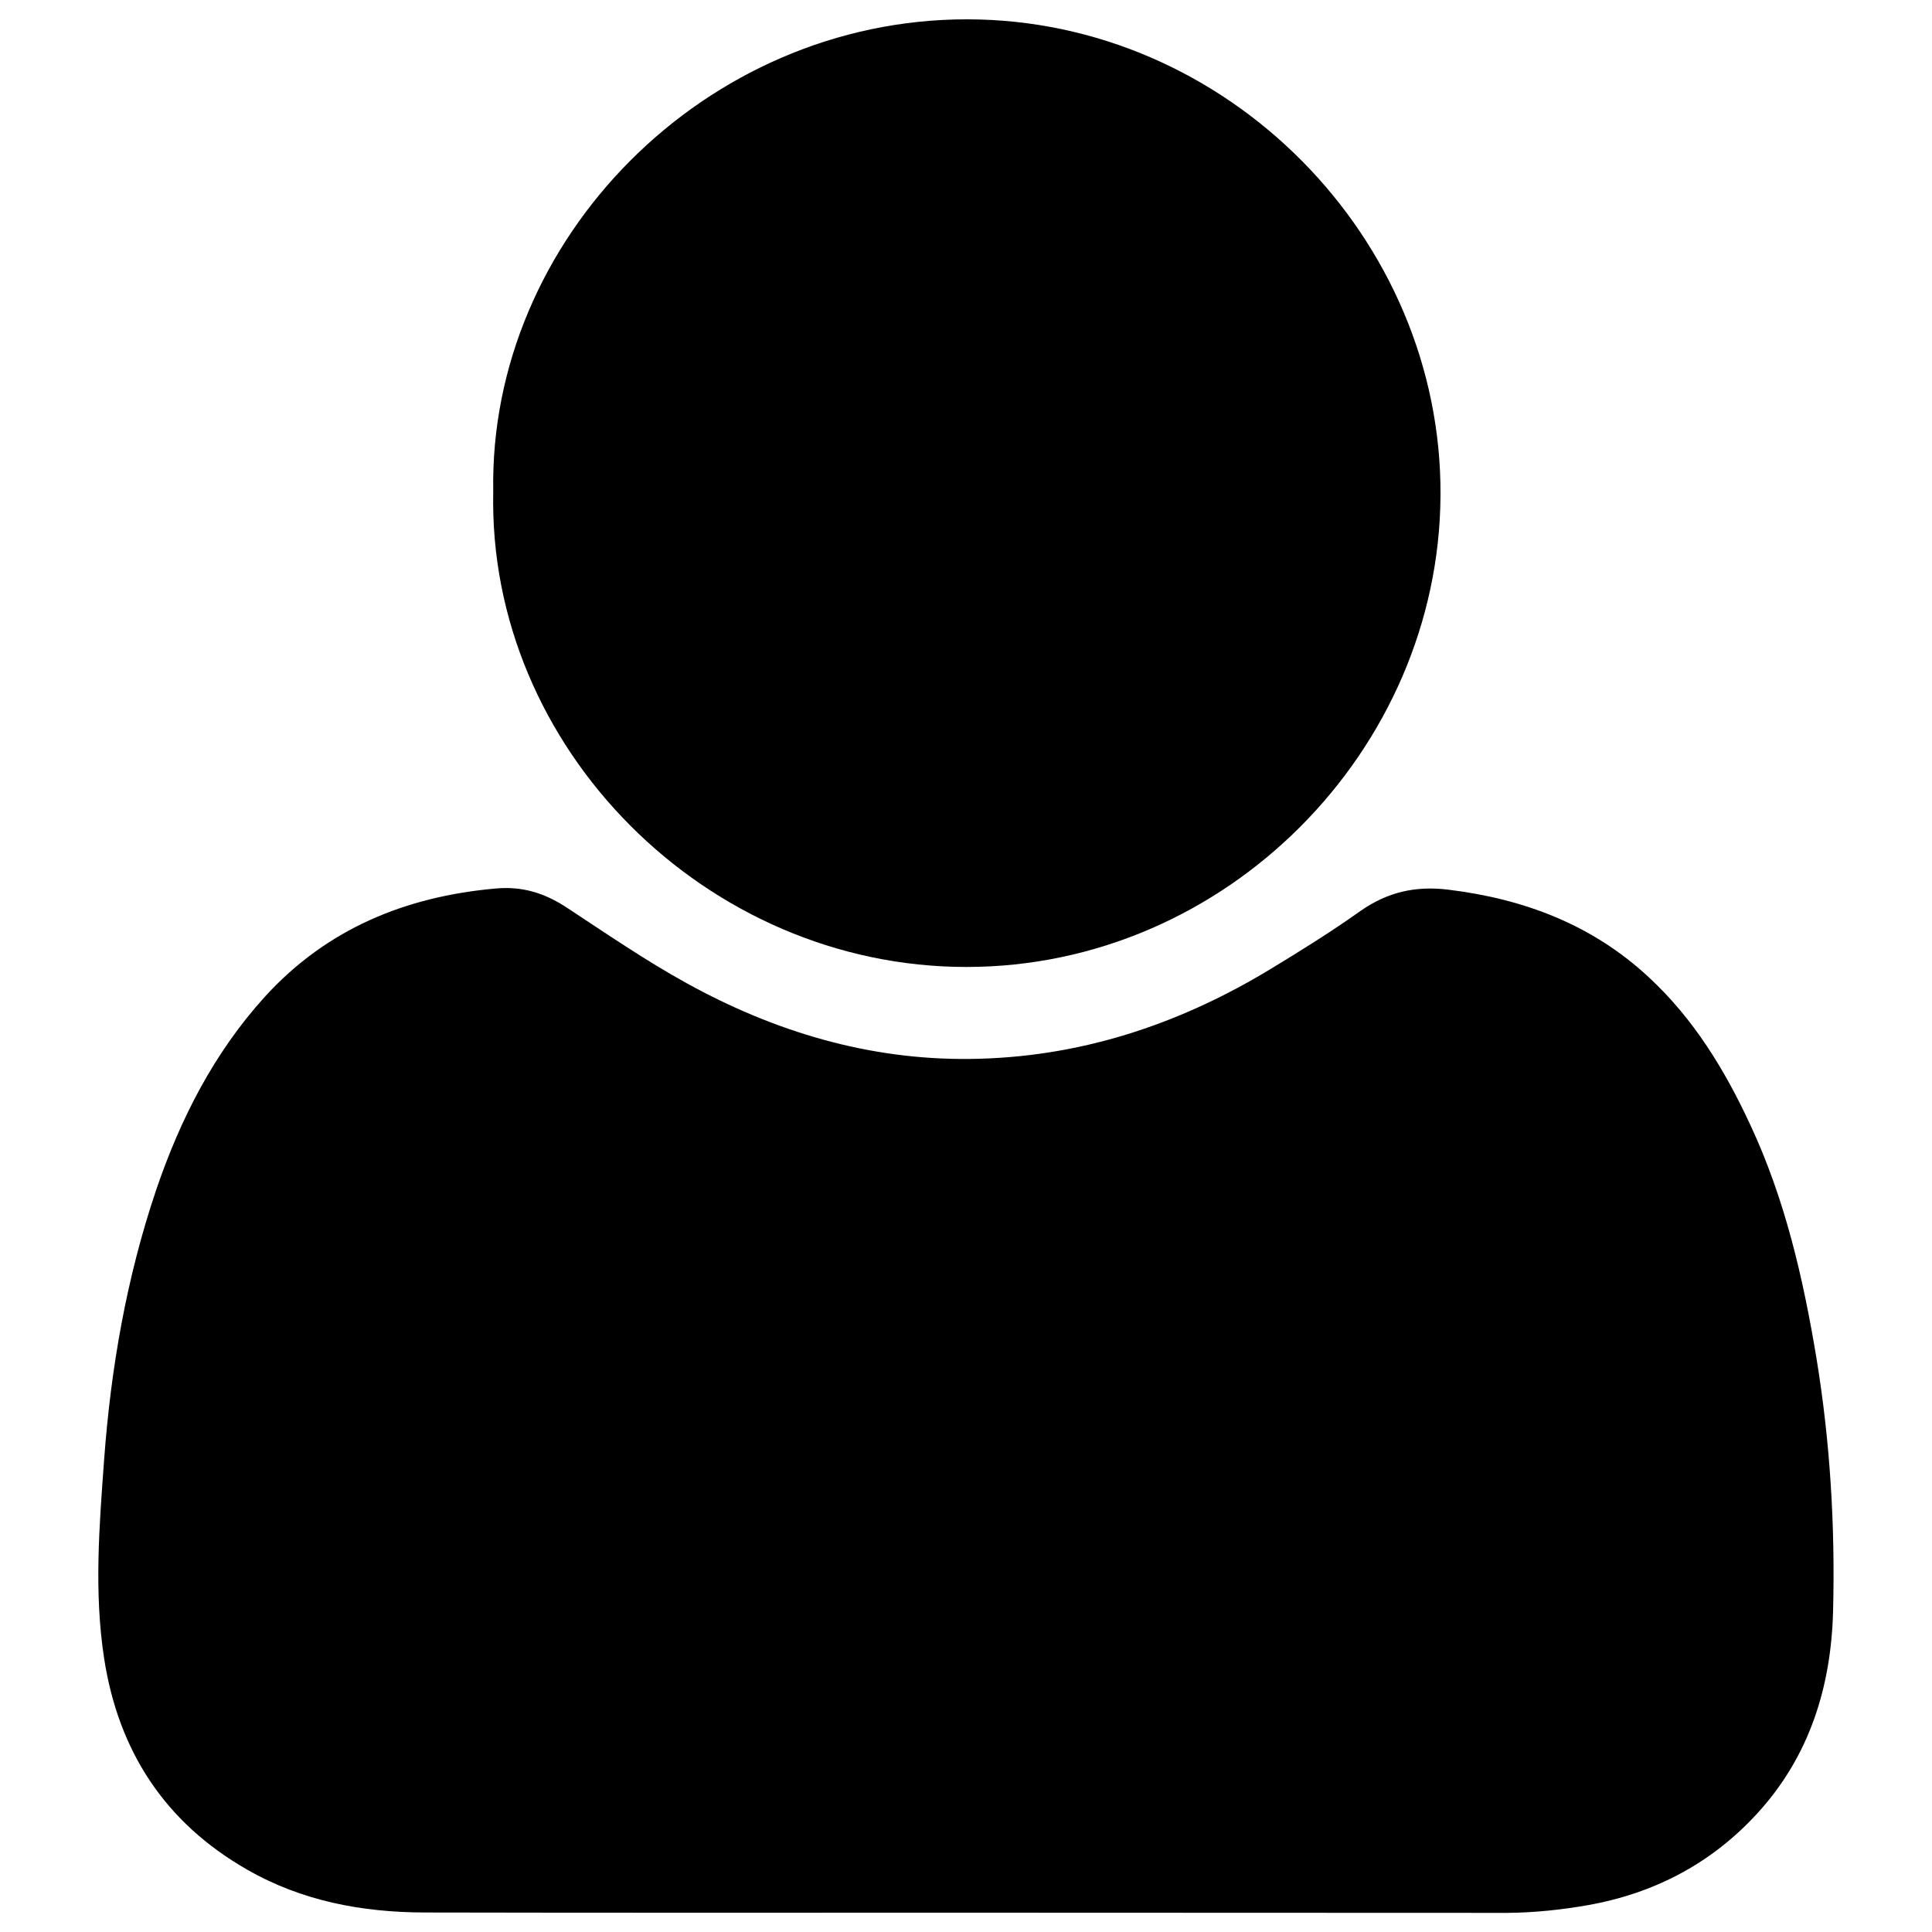 <svg xmlns="http://www.w3.org/2000/svg" viewBox="0 0 1000 1000">
<g><path d="M500.3,990c-93.5,0-187.1,0.1-280.6-0.1c-32.3-0.1-63.4-5.9-91.8-22.2c-42.5-24.3-66.6-61.3-74-109.3c-5.3-34.3-2.5-68.7,0-103c3.5-47.4,11.6-94,26.8-139.1c12.5-36.9,30-71.3,56.4-100.4c32-35.1,72.6-51.8,119.3-56c14.1-1.3,25.6,2.4,37,9.9c20.4,13.4,40.6,27.3,62,39.1c45.5,25.1,94.3,39.8,146.7,39.2c55.9-0.6,107.3-17.4,155-46.2c16-9.7,31.9-19.6,47.1-30.4c14-9.8,28.5-13.1,45.5-11c39.3,4.8,74.6,18.2,103.8,45.4c23.1,21.4,39.2,47.8,52.4,76.2c18,38.5,27.4,79.3,34.3,120.9c7.1,43.3,9.7,87,8.6,130.8c-1,39.3-12.2,75.4-39.4,105c-23.7,25.8-53.2,41.2-87.5,47.3c-13.7,2.4-27.8,3.9-41.8,4C686.9,990.1,593.6,990,500.3,990z"/><path d="M255.3,254.5C252.9,124,364.8,9.9,500.6,10c134.6,0.1,245.8,113.2,245,246.4c-0.7,131.8-110.9,244.1-245.4,244.1C365.3,500.5,252.4,386.9,255.3,254.5z"/></g>
</svg>